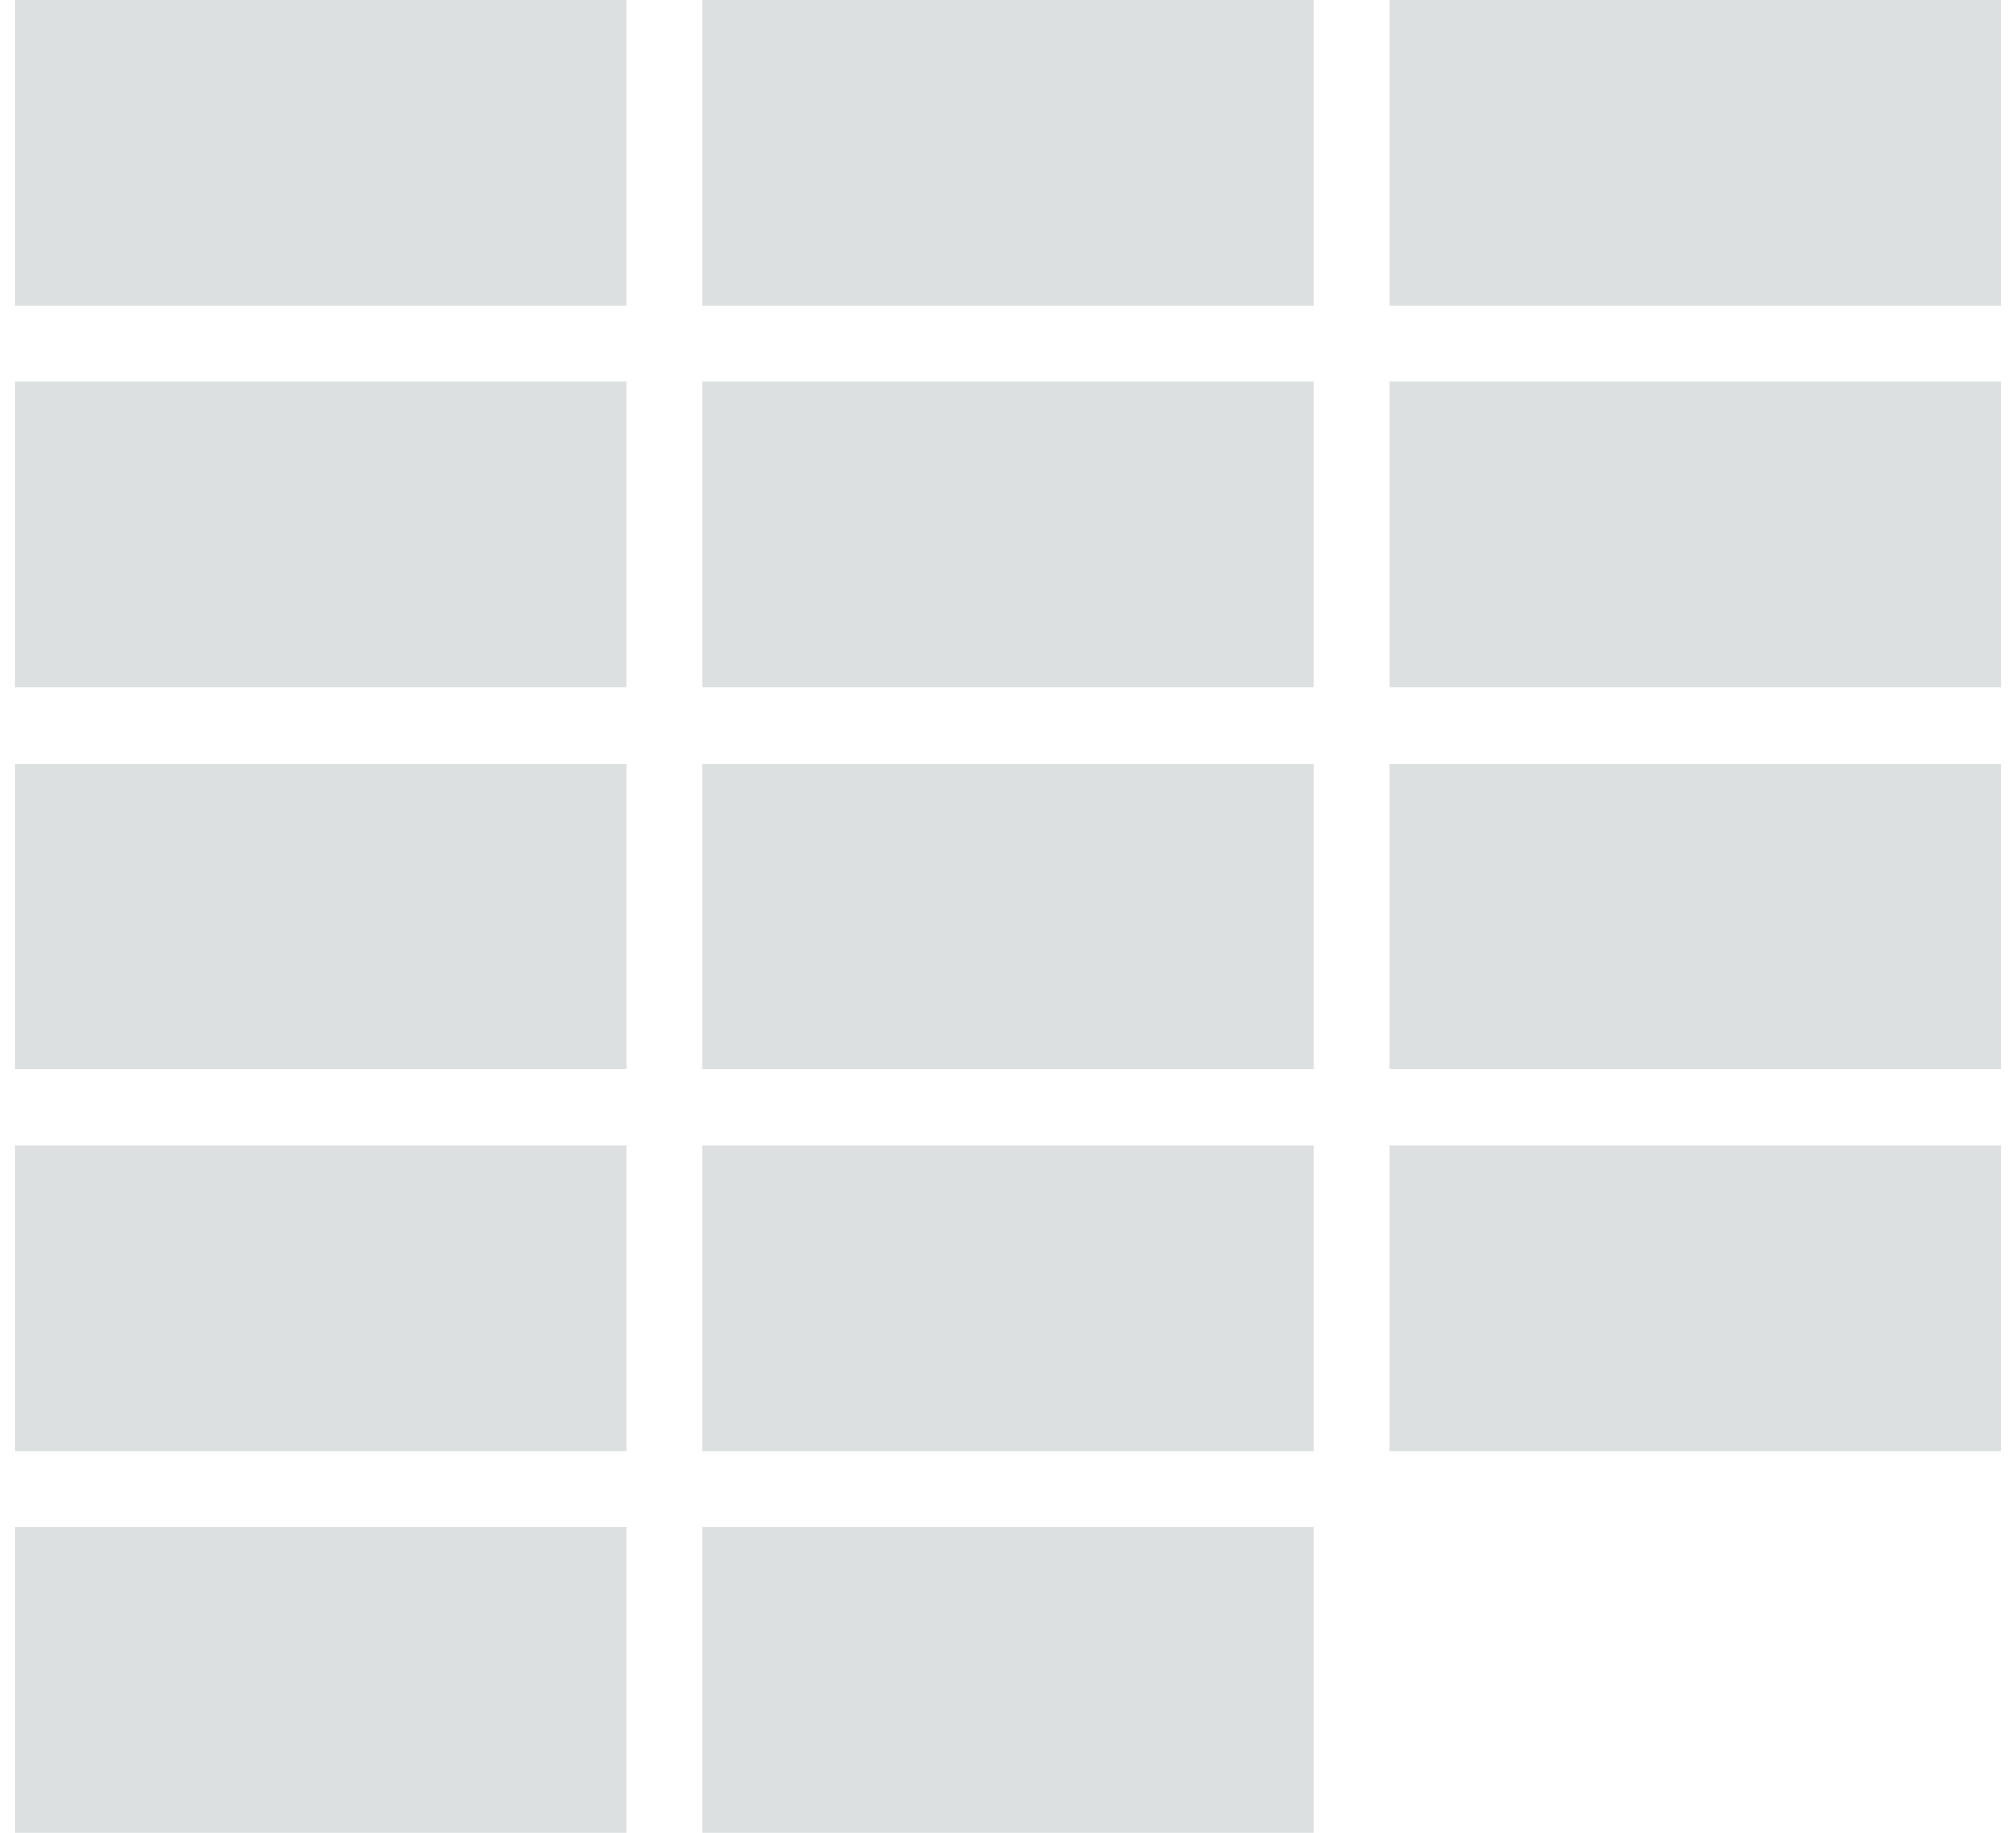 <svg width="22" height="20" viewBox="0 0 22 20" fill="none" xmlns="http://www.w3.org/2000/svg">
<path d="M0.167 0H6.833V3.333H0.167V0Z" fill="#DCE0E0"/>
<path d="M7.667 0H14.333V3.333H7.667V0Z" fill="#DCE0E0"/>
<path d="M15.167 0H21.833V3.333H15.167V0Z" fill="#DCE0E0"/>
<path d="M0.167 4.167H6.833V7.5H0.167V4.167Z" fill="#DCE0E0"/>
<path d="M7.667 4.167H14.333V7.5H7.667V4.167Z" fill="#DCE0E0"/>
<path d="M15.167 4.167H21.833V7.5H15.167V4.167Z" fill="#DCE0E0"/>
<path d="M0.167 8.333H6.833V11.667H0.167V8.333Z" fill="#DCE0E0"/>
<path d="M7.667 8.333H14.333V11.667H7.667V8.333Z" fill="#DCE0E0"/>
<path d="M15.167 8.333H21.833V11.667H15.167V8.333Z" fill="#DCE0E0"/>
<path d="M0.167 12.5H6.833V15.833H0.167V12.5Z" fill="#DCE0E0"/>
<path d="M7.667 12.5H14.333V15.833H7.667V12.5Z" fill="#DCE0E0"/>
<path d="M15.167 12.5H21.833V15.833H15.167V12.5Z" fill="#DCE0E0"/>
<path d="M0.167 16.667H6.833V20H0.167V16.667Z" fill="#DCE0E0"/>
<path d="M7.667 16.667H14.333V20H7.667V16.667Z" fill="#DCE0E0"/>
</svg>
